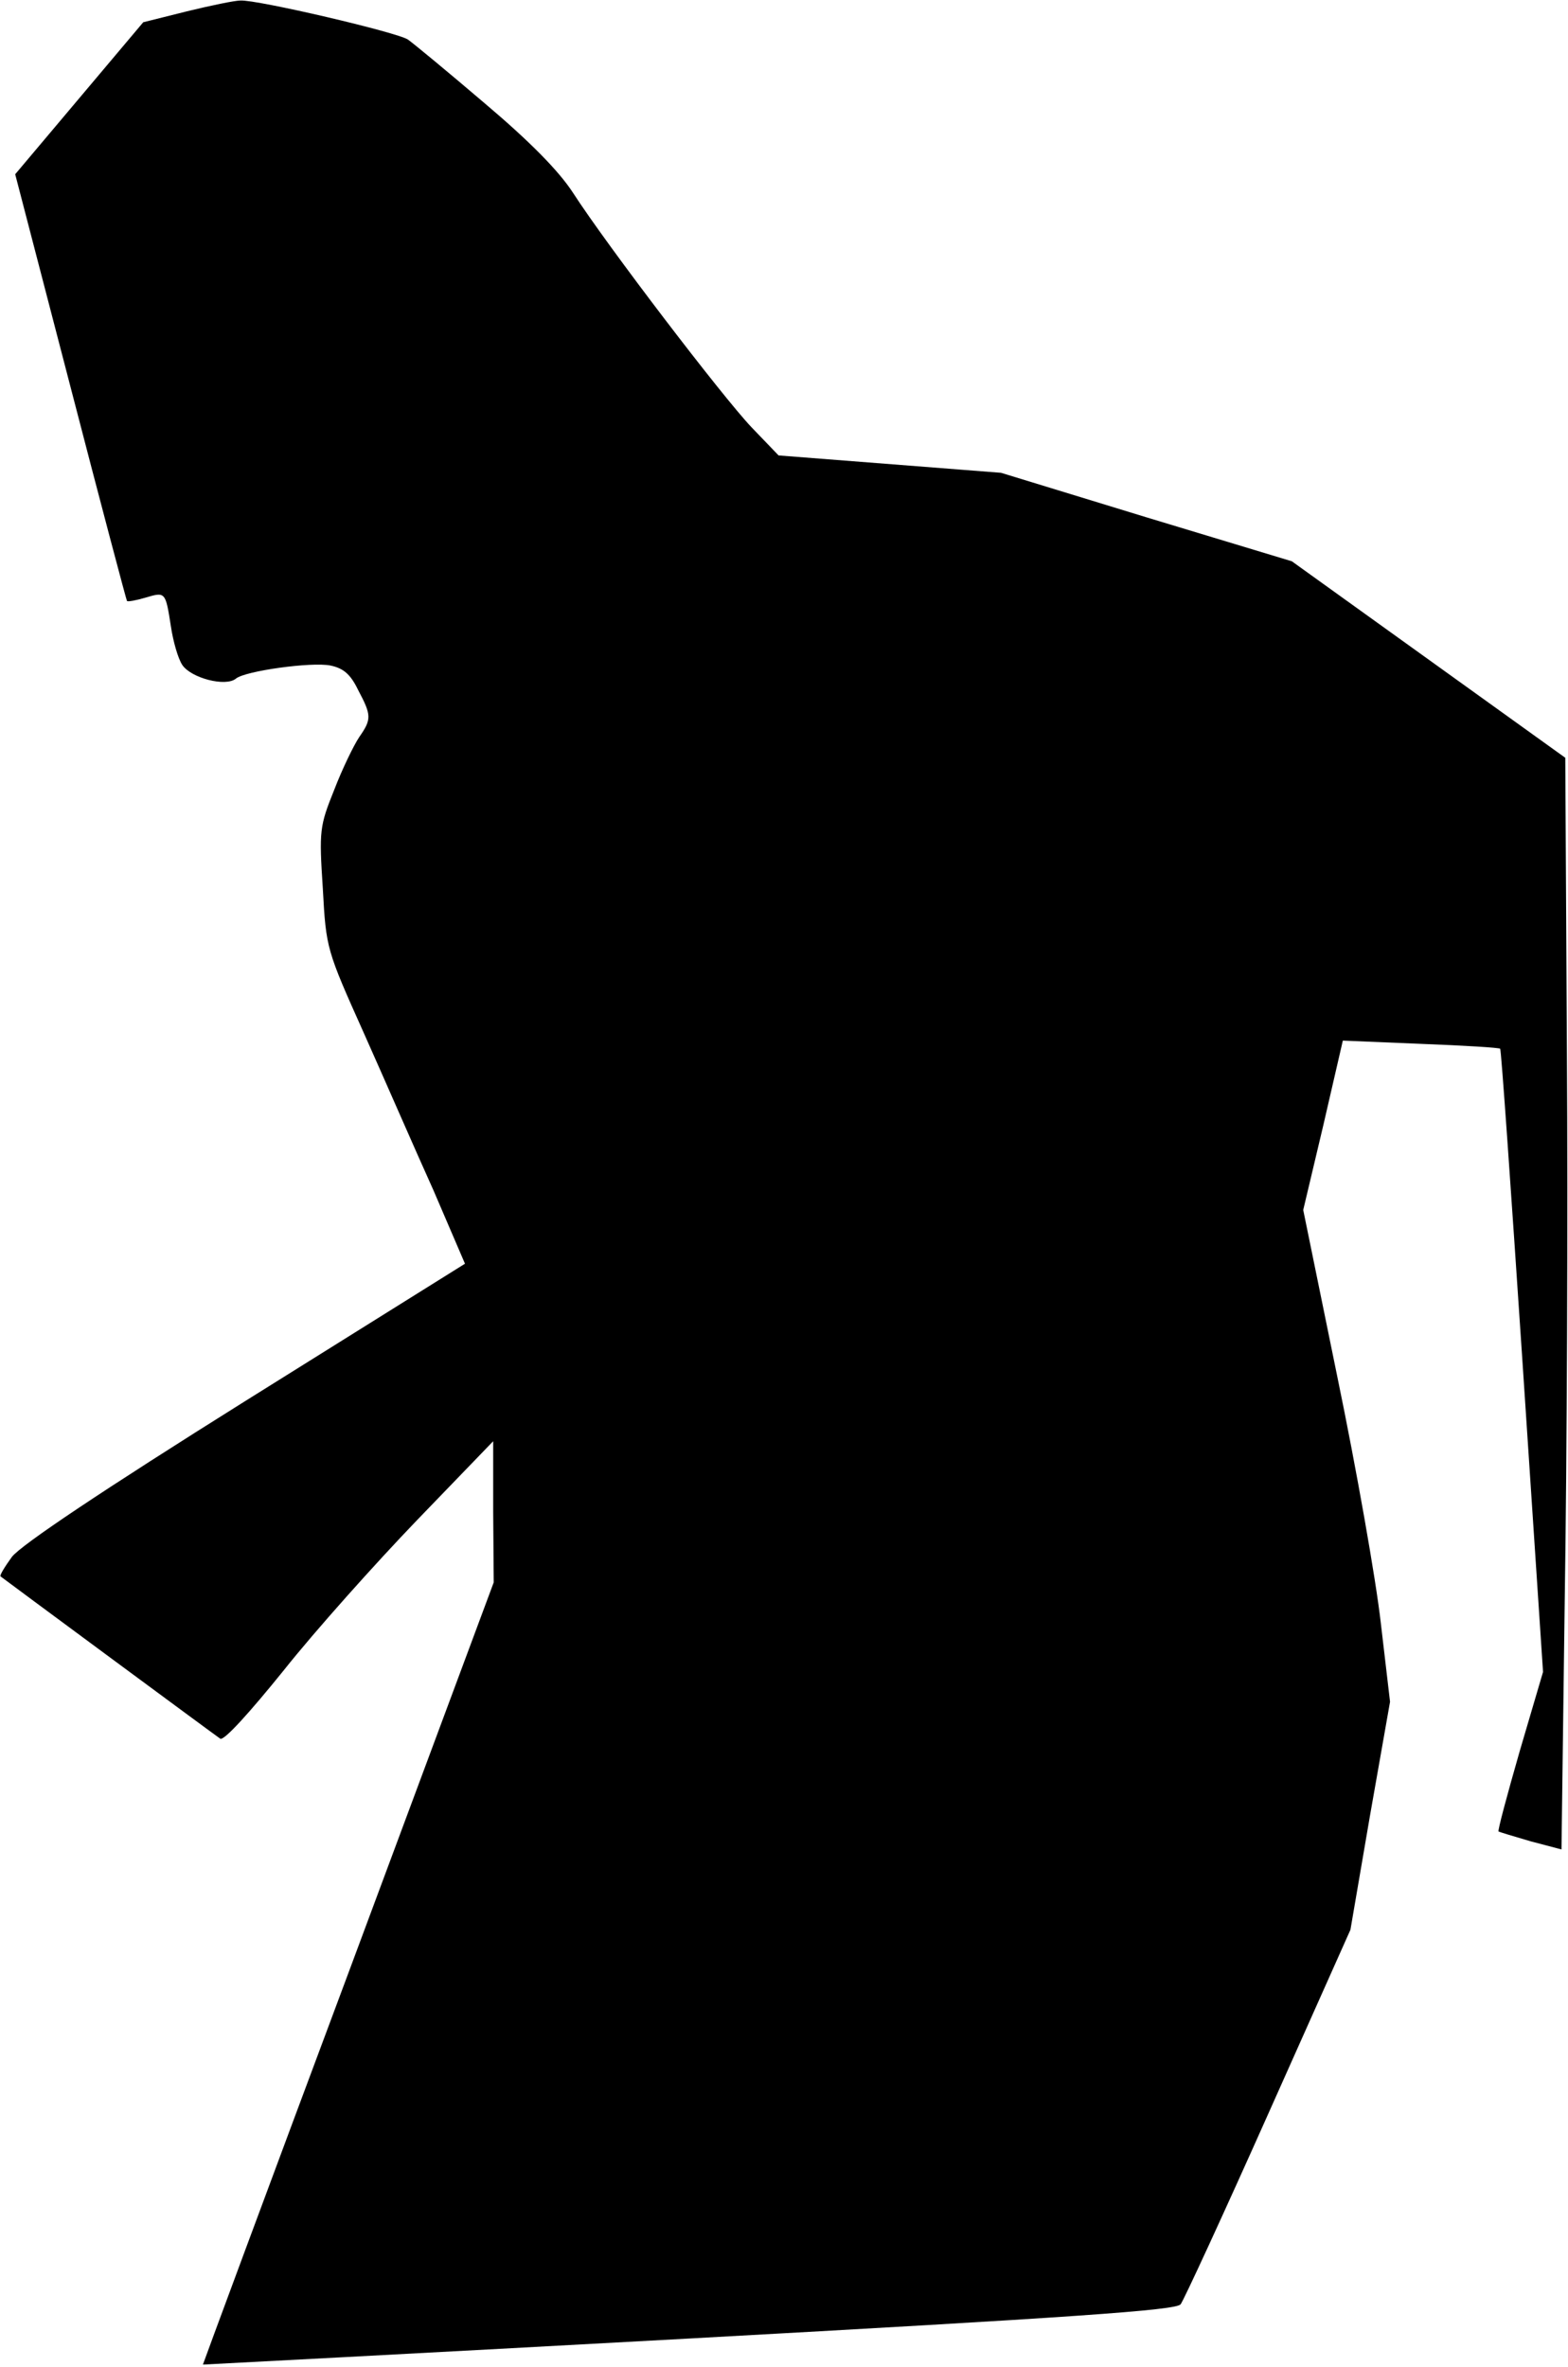 <?xml version="1.0" standalone="no"?>
<!DOCTYPE svg PUBLIC "-//W3C//DTD SVG 20010904//EN"
 "http://www.w3.org/TR/2001/REC-SVG-20010904/DTD/svg10.dtd">
<svg version="1.0" xmlns="http://www.w3.org/2000/svg"
 width="289pt" height="436pt" viewBox="0 0 289 436"
 preserveAspectRatio="xMidYMid meet">
<g transform="translate(0,436) scale(0.1,-0.1)"
fill="#000000" stroke="none">
<path fill="#000000" stroke="none" d="M344 4339 l-80 -20 -118 -140 -118
-140 102 -392 c56 -216 103 -393 104 -394 1 -2 17 1 34 6 37 11 37 11 47 -53
4 -27 13 -59 21 -71 16 -24 80 -41 99 -25 17 14 139 31 174 24 24 -5 37 -16
51 -45 25 -47 25 -54 2 -87 -10 -15 -31 -58 -46 -97 -27 -67 -28 -75 -21 -182
6 -111 7 -113 76 -267 38 -85 95 -216 128 -289 l58 -135 -405 -253 c-262 -164
-413 -265 -430 -287 -13 -18 -23 -34 -21 -36 13 -10 396 -293 405 -299 7 -4
54 48 117 126 58 73 169 197 246 277 l140 145 0 -130 1 -130 -268 -720 c-148
-396 -268 -720 -268 -721 1 0 404 21 896 48 709 39 897 52 906 63 6 8 79 166
162 352 l151 338 36 210 37 210 -17 145 c-9 80 -45 284 -80 453 l-63 308 37
156 36 156 144 -6 c79 -3 145 -7 146 -9 2 -2 20 -261 41 -575 l38 -573 -43
-146 c-23 -80 -41 -147 -39 -148 2 -1 28 -9 59 -18 l57 -15 6 461 c4 254 6
706 4 1006 l-3 544 -252 181 -252 181 -268 81 -268 82 -205 16 -205 16 -50 52
c-54 57 -265 333 -329 432 -26 40 -79 94 -163 165 -68 58 -131 110 -141 117
-18 13 -279 74 -309 72 -10 0 -54 -9 -99 -20z"/>
</g>
</svg>

